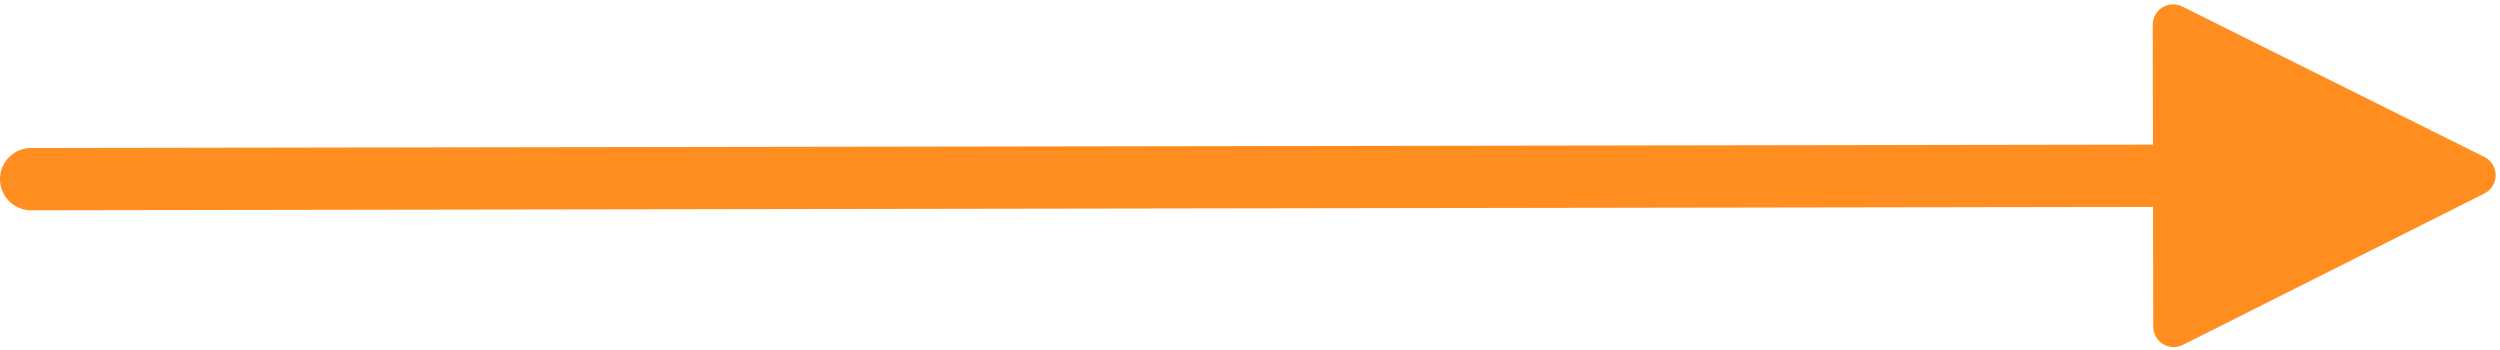 <?xml version="1.0" encoding="UTF-8"?>
<svg width="321px" height="45px" viewBox="0 0 321 45" version="1.1" xmlns="http://www.w3.org/2000/svg" xmlns:xlink="http://www.w3.org/1999/xlink">
    <!-- Generator: Sketch 52.4 (67378) - http://www.bohemiancoding.com/sketch -->
    <title>Line Copy 20</title>
    <desc>Created with Sketch.</desc>
    <g id="Page-1" stroke="none" stroke-width="1" fill="none" fill-rule="evenodd">
        <g id="Artboard-Copy-33" transform="translate(-1494, -626)" fill="#FF8D20" fill-rule="nonzero">
            <g id="Line-Copy-20" transform="translate(1497, 648)">
                <path id="Line-Copy-12" d="M273.451,4.567 L1.006,5 C-1.203,5.004 -2.996,3.215 -3,1.006 C-3.004,-1.203 -1.215,-2.996 0.994,-3 L273.438,-3.433 L273.414,-18.809 C273.411,-20.258 274.585,-21.435 276.034,-21.438 C276.442,-21.438 276.844,-21.344 277.208,-21.162 L315.989,-1.849 C317.287,-1.203 317.815,0.373 317.169,1.671 C316.915,2.179 316.504,2.591 315.997,2.846 L277.277,22.283 C275.982,22.933 274.405,22.41 273.754,21.115 C273.571,20.751 273.476,20.349 273.475,19.941 L273.451,4.567 Z"></path>
            </g>
        </g>
    </g>
</svg>